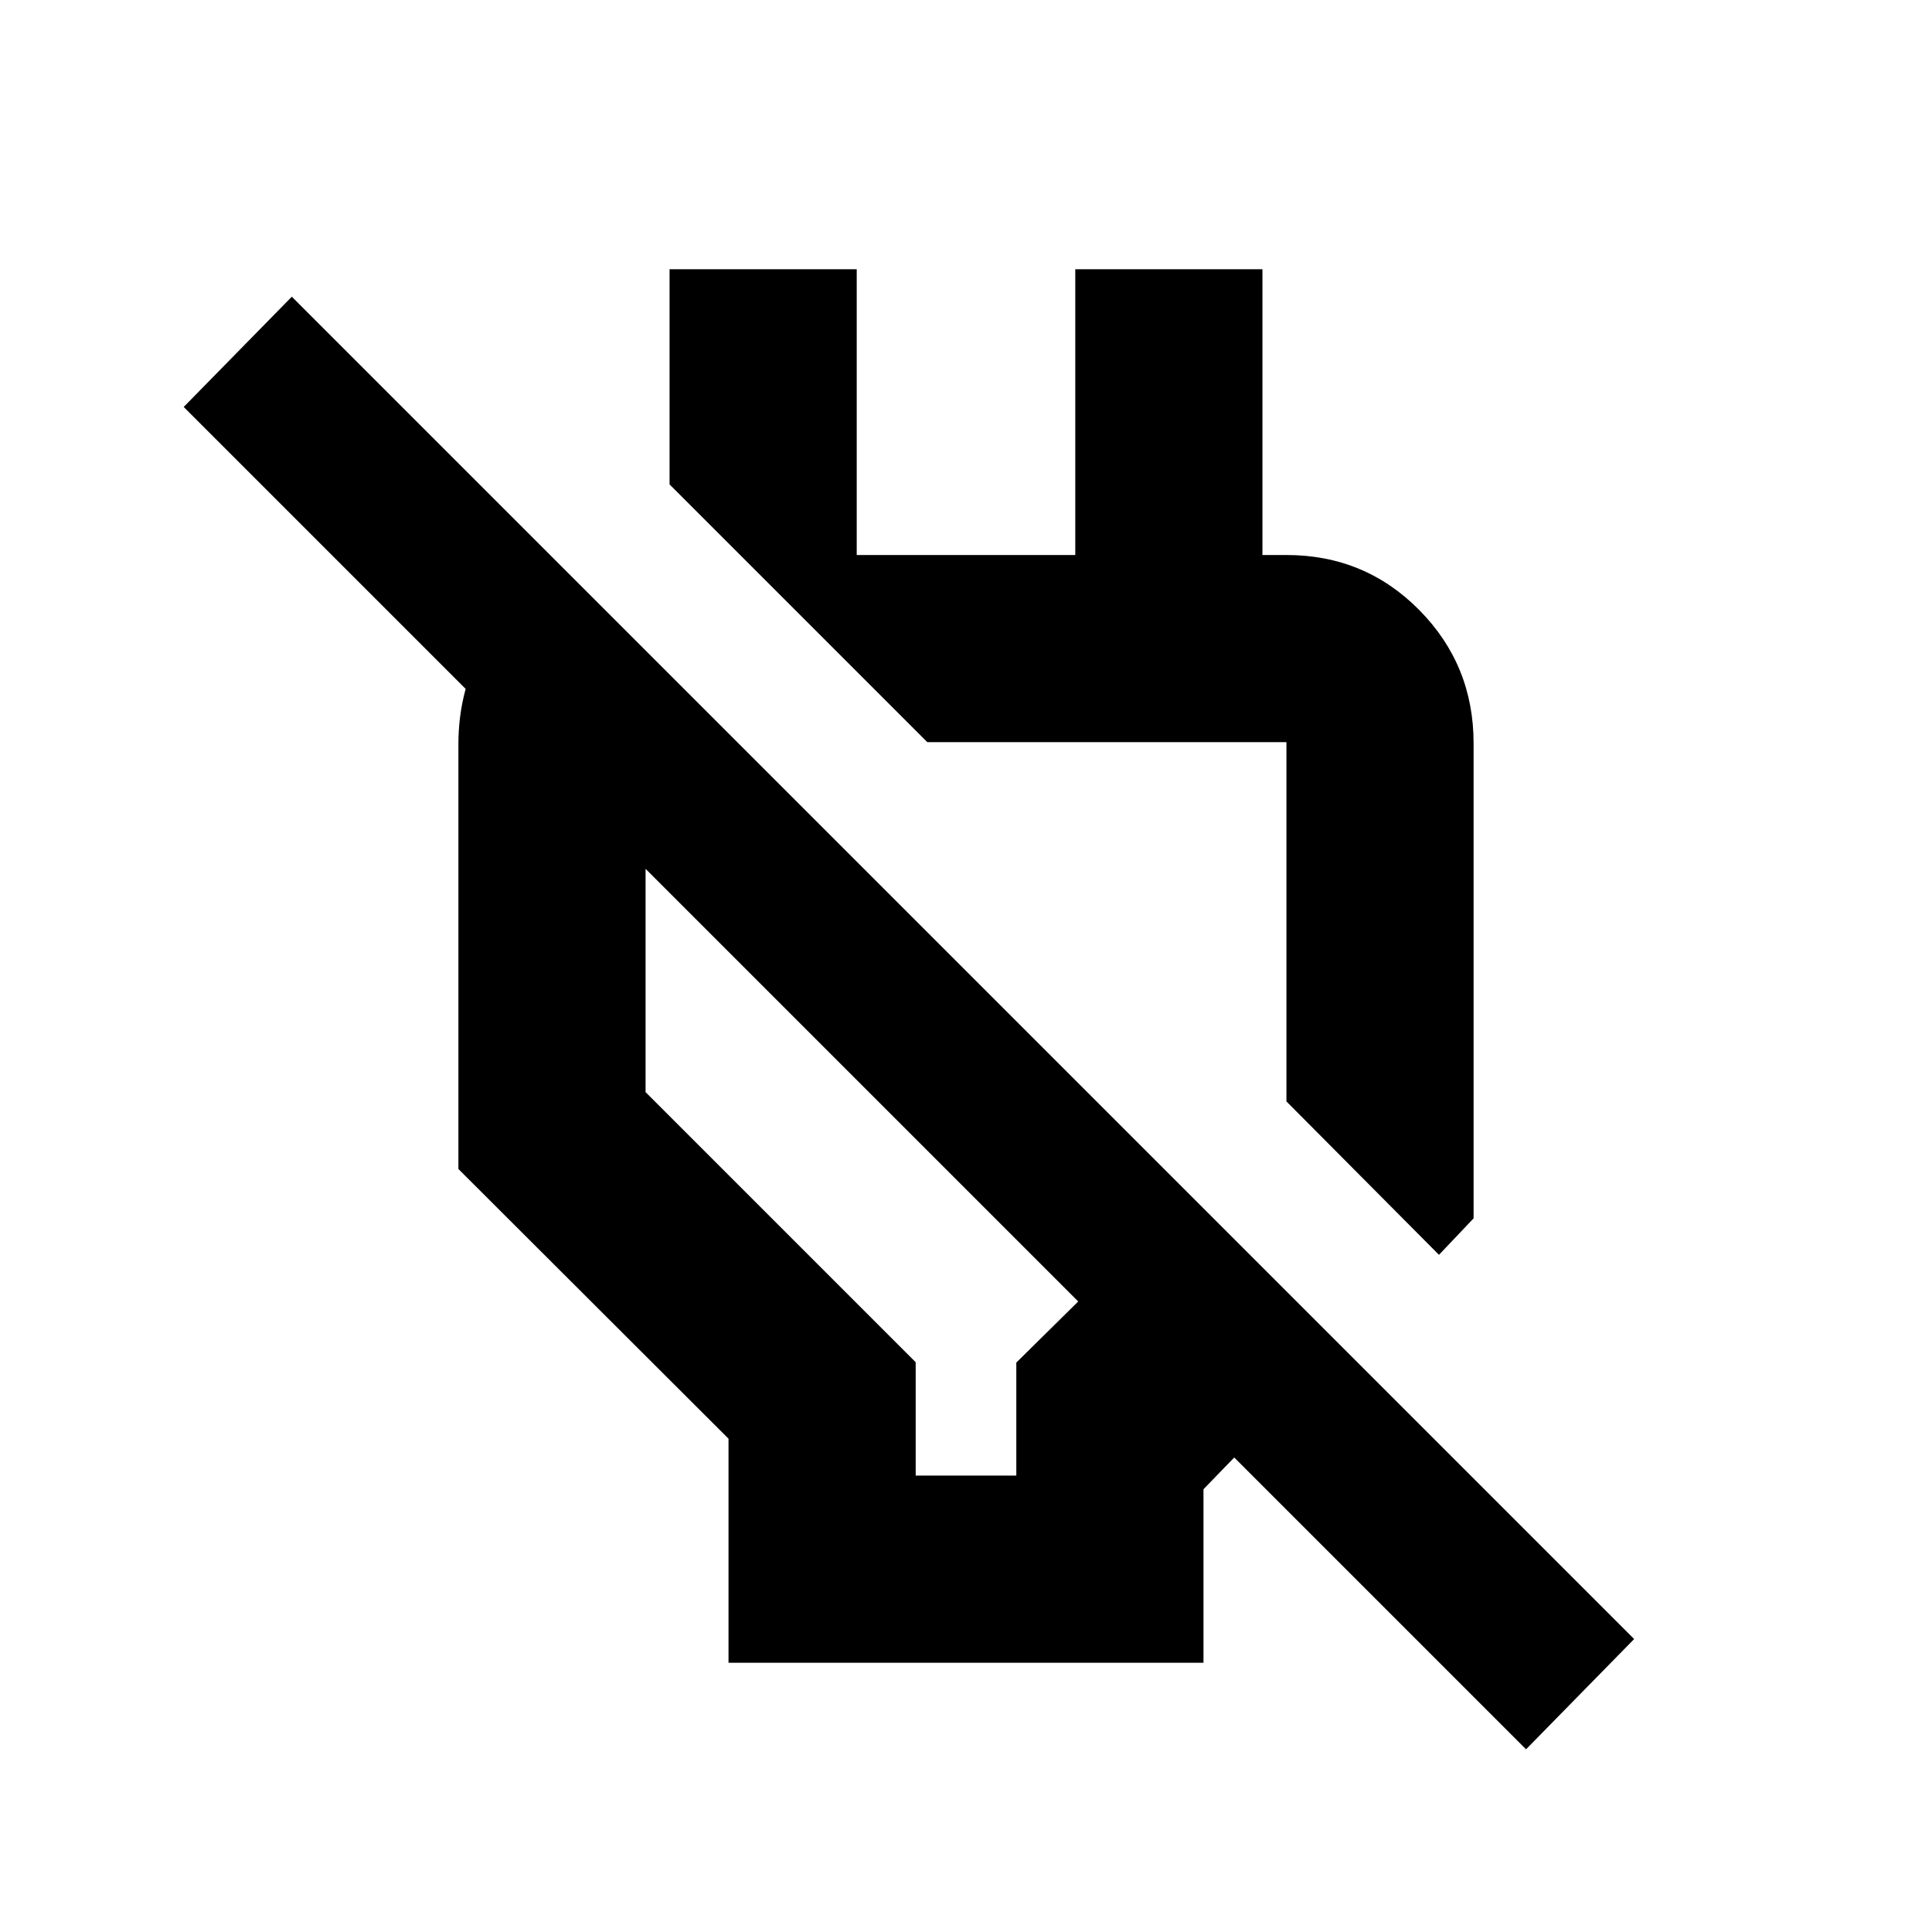 <svg xmlns="http://www.w3.org/2000/svg" height="20" viewBox="0 -960 960 960" width="20"><path d="M362-133.78v-111.34L227.78-379.13v-211.24q0-27.05 13.23-50.8 13.23-23.74 37.75-37.63l87.59 87.58h-45.57v173.89L455-283.11v56.33h50v-56.16l30.76-30.36L91.28-757.78 145-812.57l667 667-53.72 54.79-145-145L598-220v86.22H362Zm353.02-202.7-75.8-76.23v-178.51H460.78L332.7-719.3v-106.92h93v142h108.6v-142h93v199.94l-48.5-57.94h60.42q38.94 0 65.97 27.31 27.03 27.32 27.03 66.26v236.04l-17.2 18.13ZM547-497.93Zm-115.2 74.6Z"/></svg>
